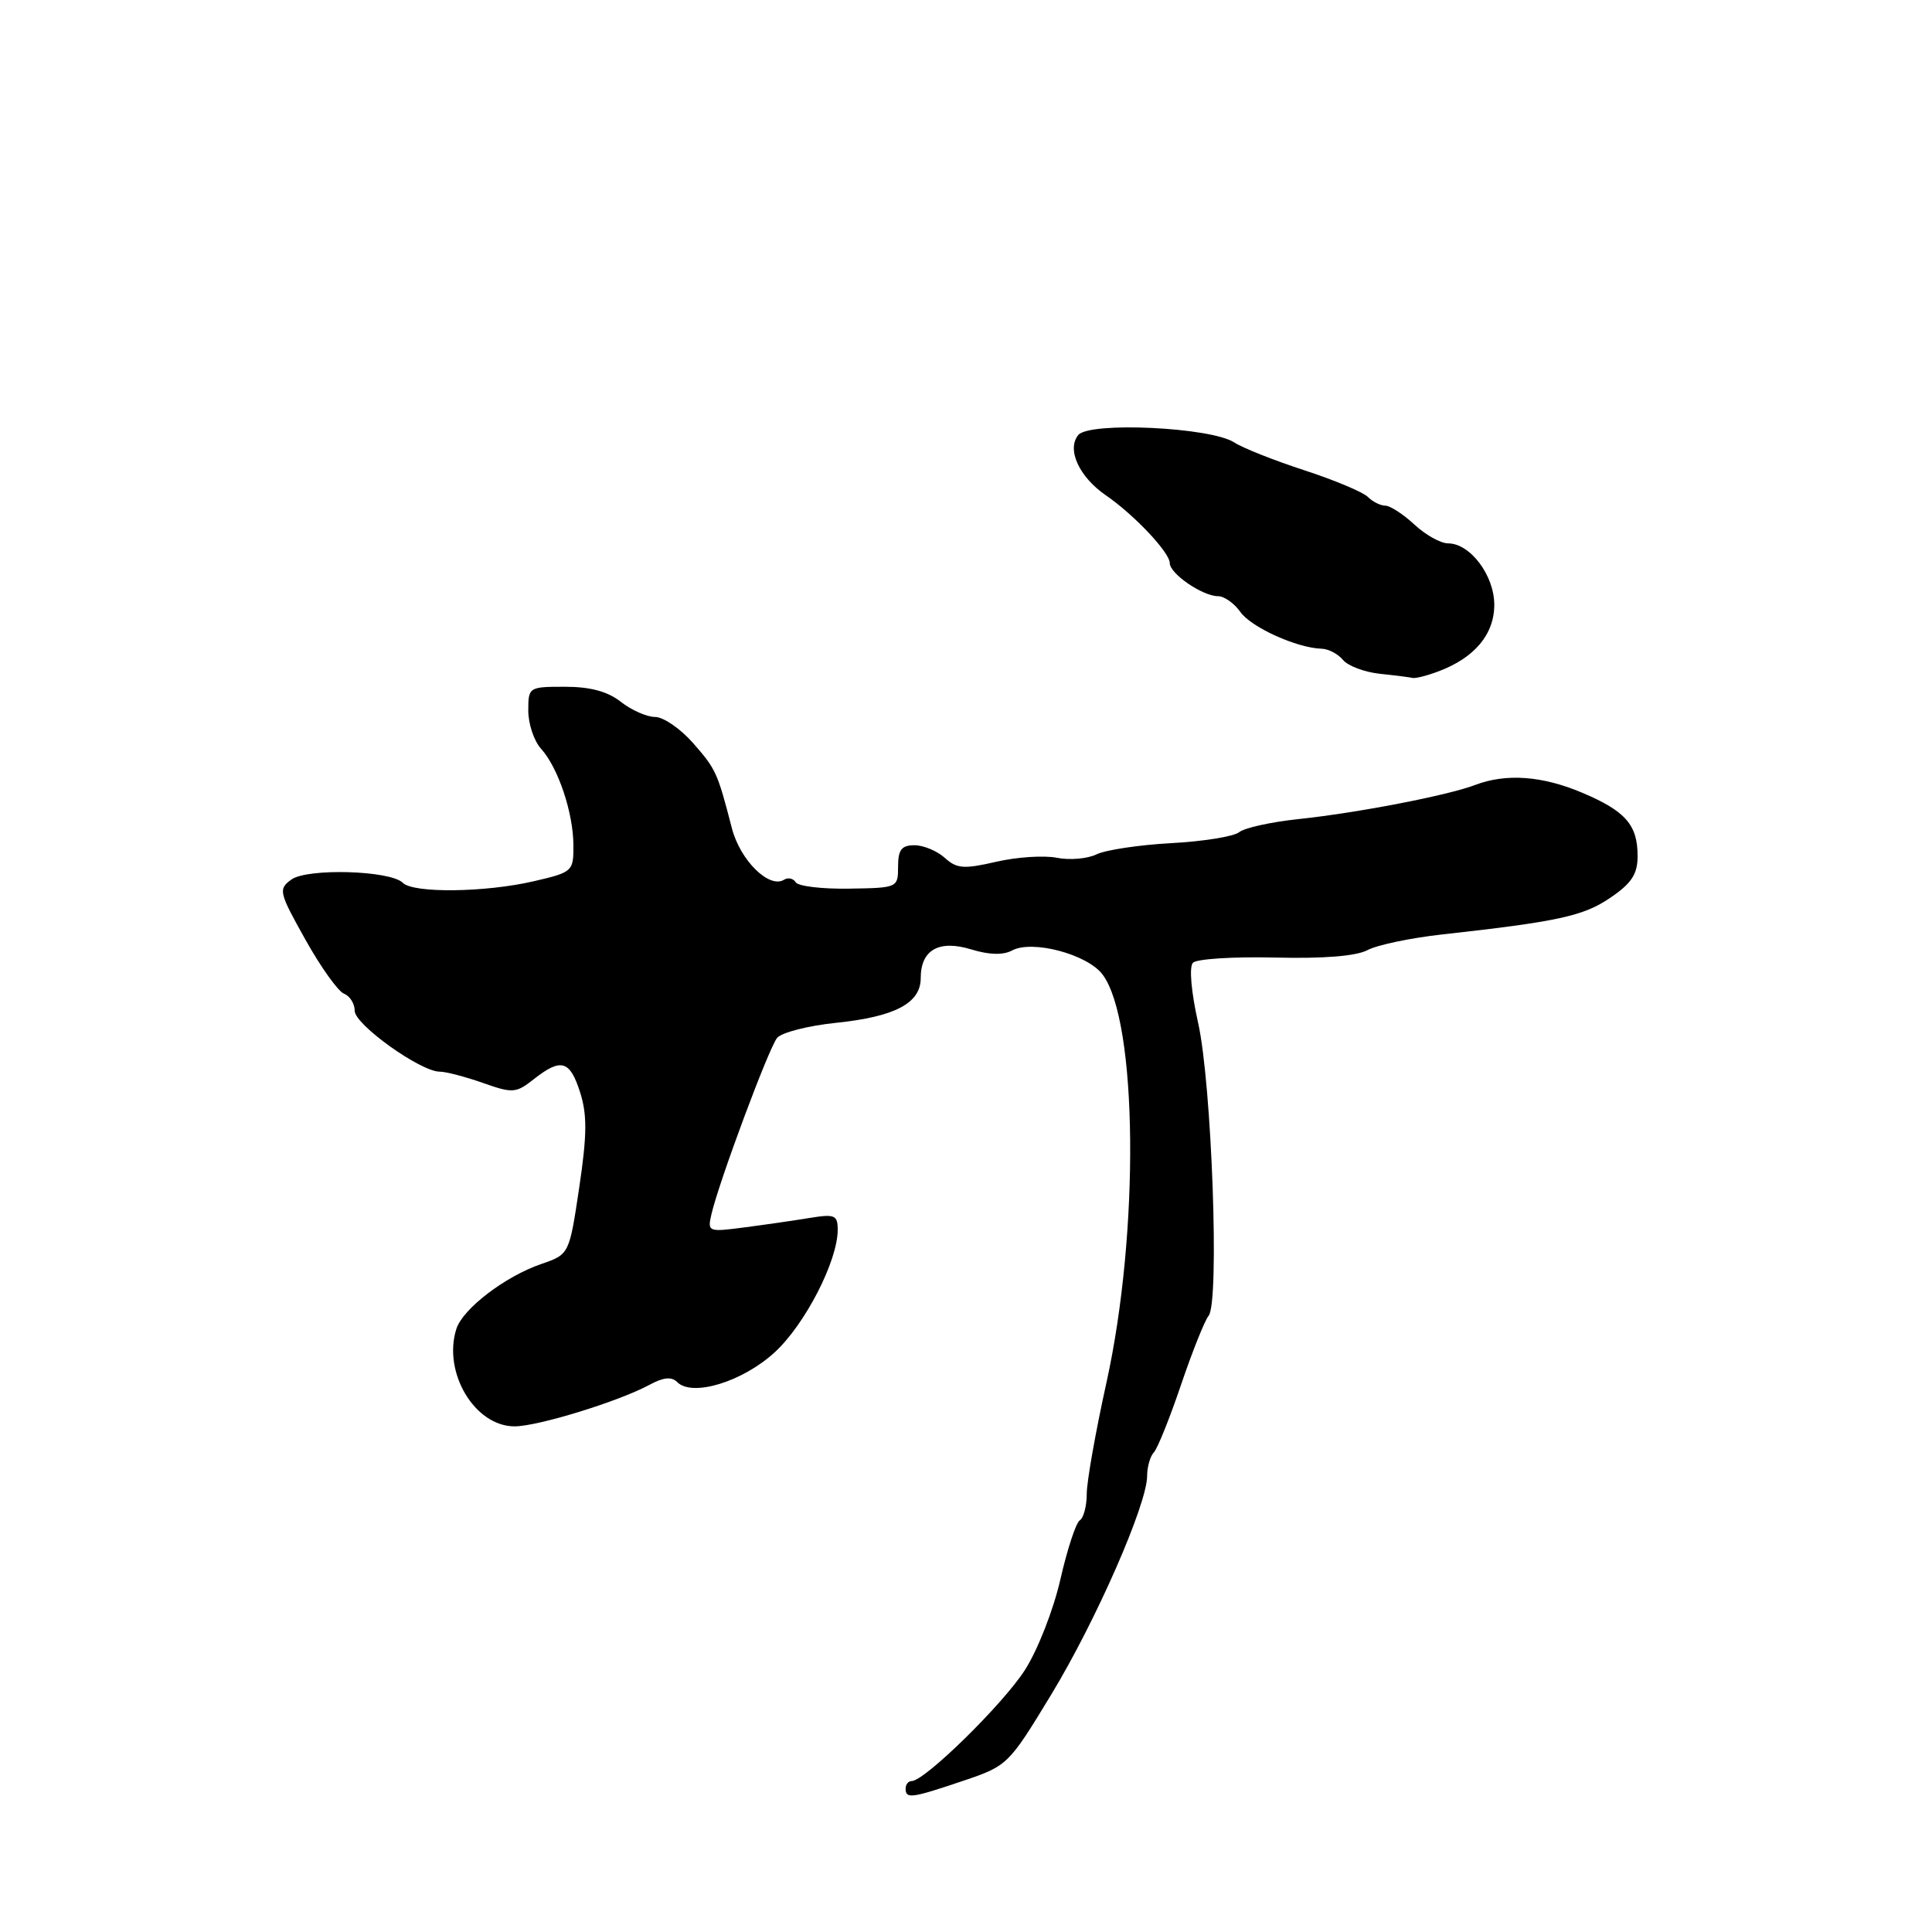 <?xml version="1.0" encoding="UTF-8" standalone="no"?>
<!DOCTYPE svg PUBLIC "-//W3C//DTD SVG 1.1//EN" "http://www.w3.org/Graphics/SVG/1.1/DTD/svg11.dtd" >
<svg xmlns="http://www.w3.org/2000/svg" xmlns:xlink="http://www.w3.org/1999/xlink" version="1.1" viewBox="0 0 256 256">
 <g >
 <path fill="currentColor"
d=" M 127.59 235.98 C 133.51 233.98 133.64 233.85 139.27 224.58 C 145.21 214.80 152.00 199.32 152.00 195.57 C 152.00 194.38 152.40 192.97 152.89 192.45 C 153.38 191.93 155.00 187.90 156.49 183.50 C 157.98 179.10 159.63 174.98 160.15 174.34 C 161.61 172.55 160.57 143.56 158.75 135.50 C 157.83 131.38 157.55 128.12 158.07 127.57 C 158.56 127.06 163.44 126.75 168.92 126.88 C 175.37 127.04 179.70 126.69 181.19 125.90 C 182.46 125.22 186.88 124.29 191.00 123.83 C 206.43 122.12 209.81 121.39 213.37 118.96 C 216.20 117.04 216.99 115.83 216.99 113.44 C 217.00 109.31 215.39 107.47 209.67 105.05 C 204.37 102.80 199.57 102.45 195.47 104.01 C 191.80 105.41 179.80 107.72 172.00 108.54 C 168.43 108.92 164.92 109.69 164.21 110.26 C 163.51 110.84 159.46 111.49 155.21 111.72 C 150.97 111.95 146.51 112.62 145.31 113.20 C 144.11 113.79 141.74 114.00 140.04 113.66 C 138.35 113.32 134.73 113.56 132.00 114.19 C 127.71 115.18 126.78 115.11 125.19 113.67 C 124.17 112.75 122.37 112.00 121.17 112.00 C 119.46 112.00 119.00 112.59 119.00 114.83 C 119.00 117.63 118.94 117.65 112.51 117.75 C 108.94 117.81 105.76 117.43 105.44 116.91 C 105.12 116.39 104.42 116.24 103.89 116.57 C 101.92 117.79 98.08 114.00 96.98 109.75 C 95.06 102.33 94.88 101.93 91.81 98.43 C 90.15 96.55 87.90 95.00 86.80 95.00 C 85.71 95.00 83.67 94.10 82.27 93.00 C 80.52 91.62 78.22 91.00 74.87 91.00 C 70.07 91.00 70.00 91.04 70.00 94.17 C 70.00 95.92 70.76 98.18 71.69 99.21 C 73.96 101.72 75.97 107.70 75.98 112.02 C 76.00 115.46 75.87 115.58 70.72 116.77 C 64.31 118.26 54.78 118.38 53.38 116.98 C 51.73 115.33 40.71 115.01 38.60 116.55 C 36.86 117.82 36.95 118.22 40.47 124.51 C 42.50 128.15 44.81 131.37 45.58 131.67 C 46.36 131.97 47.00 132.99 47.00 133.94 C 47.00 135.76 55.72 142.00 58.26 142.00 C 59.08 142.00 61.65 142.67 63.98 143.49 C 67.94 144.89 68.37 144.86 70.74 142.99 C 74.34 140.16 75.52 140.49 76.87 144.75 C 77.81 147.70 77.79 150.39 76.75 157.35 C 75.43 166.21 75.43 166.21 71.71 167.49 C 66.92 169.14 61.32 173.42 60.47 176.09 C 58.64 181.86 62.91 189.00 68.18 189.00 C 71.27 189.00 82.01 185.69 86.09 183.48 C 87.92 182.49 88.99 182.39 89.74 183.14 C 91.73 185.13 98.39 183.10 102.65 179.19 C 106.67 175.50 111.00 167.09 111.00 162.96 C 111.00 161.00 110.62 160.84 107.25 161.39 C 105.19 161.73 101.30 162.29 98.61 162.64 C 93.83 163.27 93.73 163.22 94.27 160.89 C 95.28 156.54 101.87 138.86 102.97 137.53 C 103.57 136.81 107.08 135.91 110.78 135.53 C 118.60 134.72 122.00 132.93 122.00 129.60 C 122.00 125.86 124.42 124.49 128.69 125.80 C 131.07 126.53 132.92 126.58 134.11 125.94 C 136.78 124.51 144.07 126.44 146.09 129.12 C 150.75 135.30 151.02 163.26 146.60 183.25 C 145.17 189.72 144.00 196.33 144.00 197.94 C 144.00 199.56 143.58 201.14 143.08 201.45 C 142.57 201.77 141.42 205.28 140.51 209.26 C 139.60 213.27 137.51 218.63 135.81 221.28 C 132.91 225.81 122.52 236.00 120.80 236.00 C 120.36 236.00 120.00 236.45 120.00 237.00 C 120.00 238.39 120.77 238.28 127.59 235.98 Z  M 190.68 88.93 C 195.41 87.14 198.00 84.03 198.00 80.14 C 198.00 76.24 194.81 72.00 191.88 72.00 C 190.90 72.00 188.89 70.88 187.41 69.50 C 185.92 68.12 184.19 67.00 183.55 67.00 C 182.92 67.00 181.88 66.48 181.24 65.84 C 180.60 65.20 176.81 63.61 172.82 62.31 C 168.83 61.01 164.65 59.35 163.53 58.62 C 160.44 56.61 144.37 55.85 142.88 57.64 C 141.31 59.54 142.99 63.21 146.56 65.65 C 150.29 68.22 155.00 73.21 155.00 74.61 C 155.00 76.02 159.35 79.00 161.41 79.00 C 162.22 79.00 163.54 79.94 164.35 81.08 C 165.77 83.12 171.86 85.87 175.13 85.96 C 176.02 85.98 177.29 86.65 177.95 87.44 C 178.61 88.24 180.81 89.06 182.83 89.28 C 184.85 89.49 186.81 89.74 187.18 89.83 C 187.56 89.92 189.14 89.52 190.68 88.93 Z "/>
</g>
</svg>